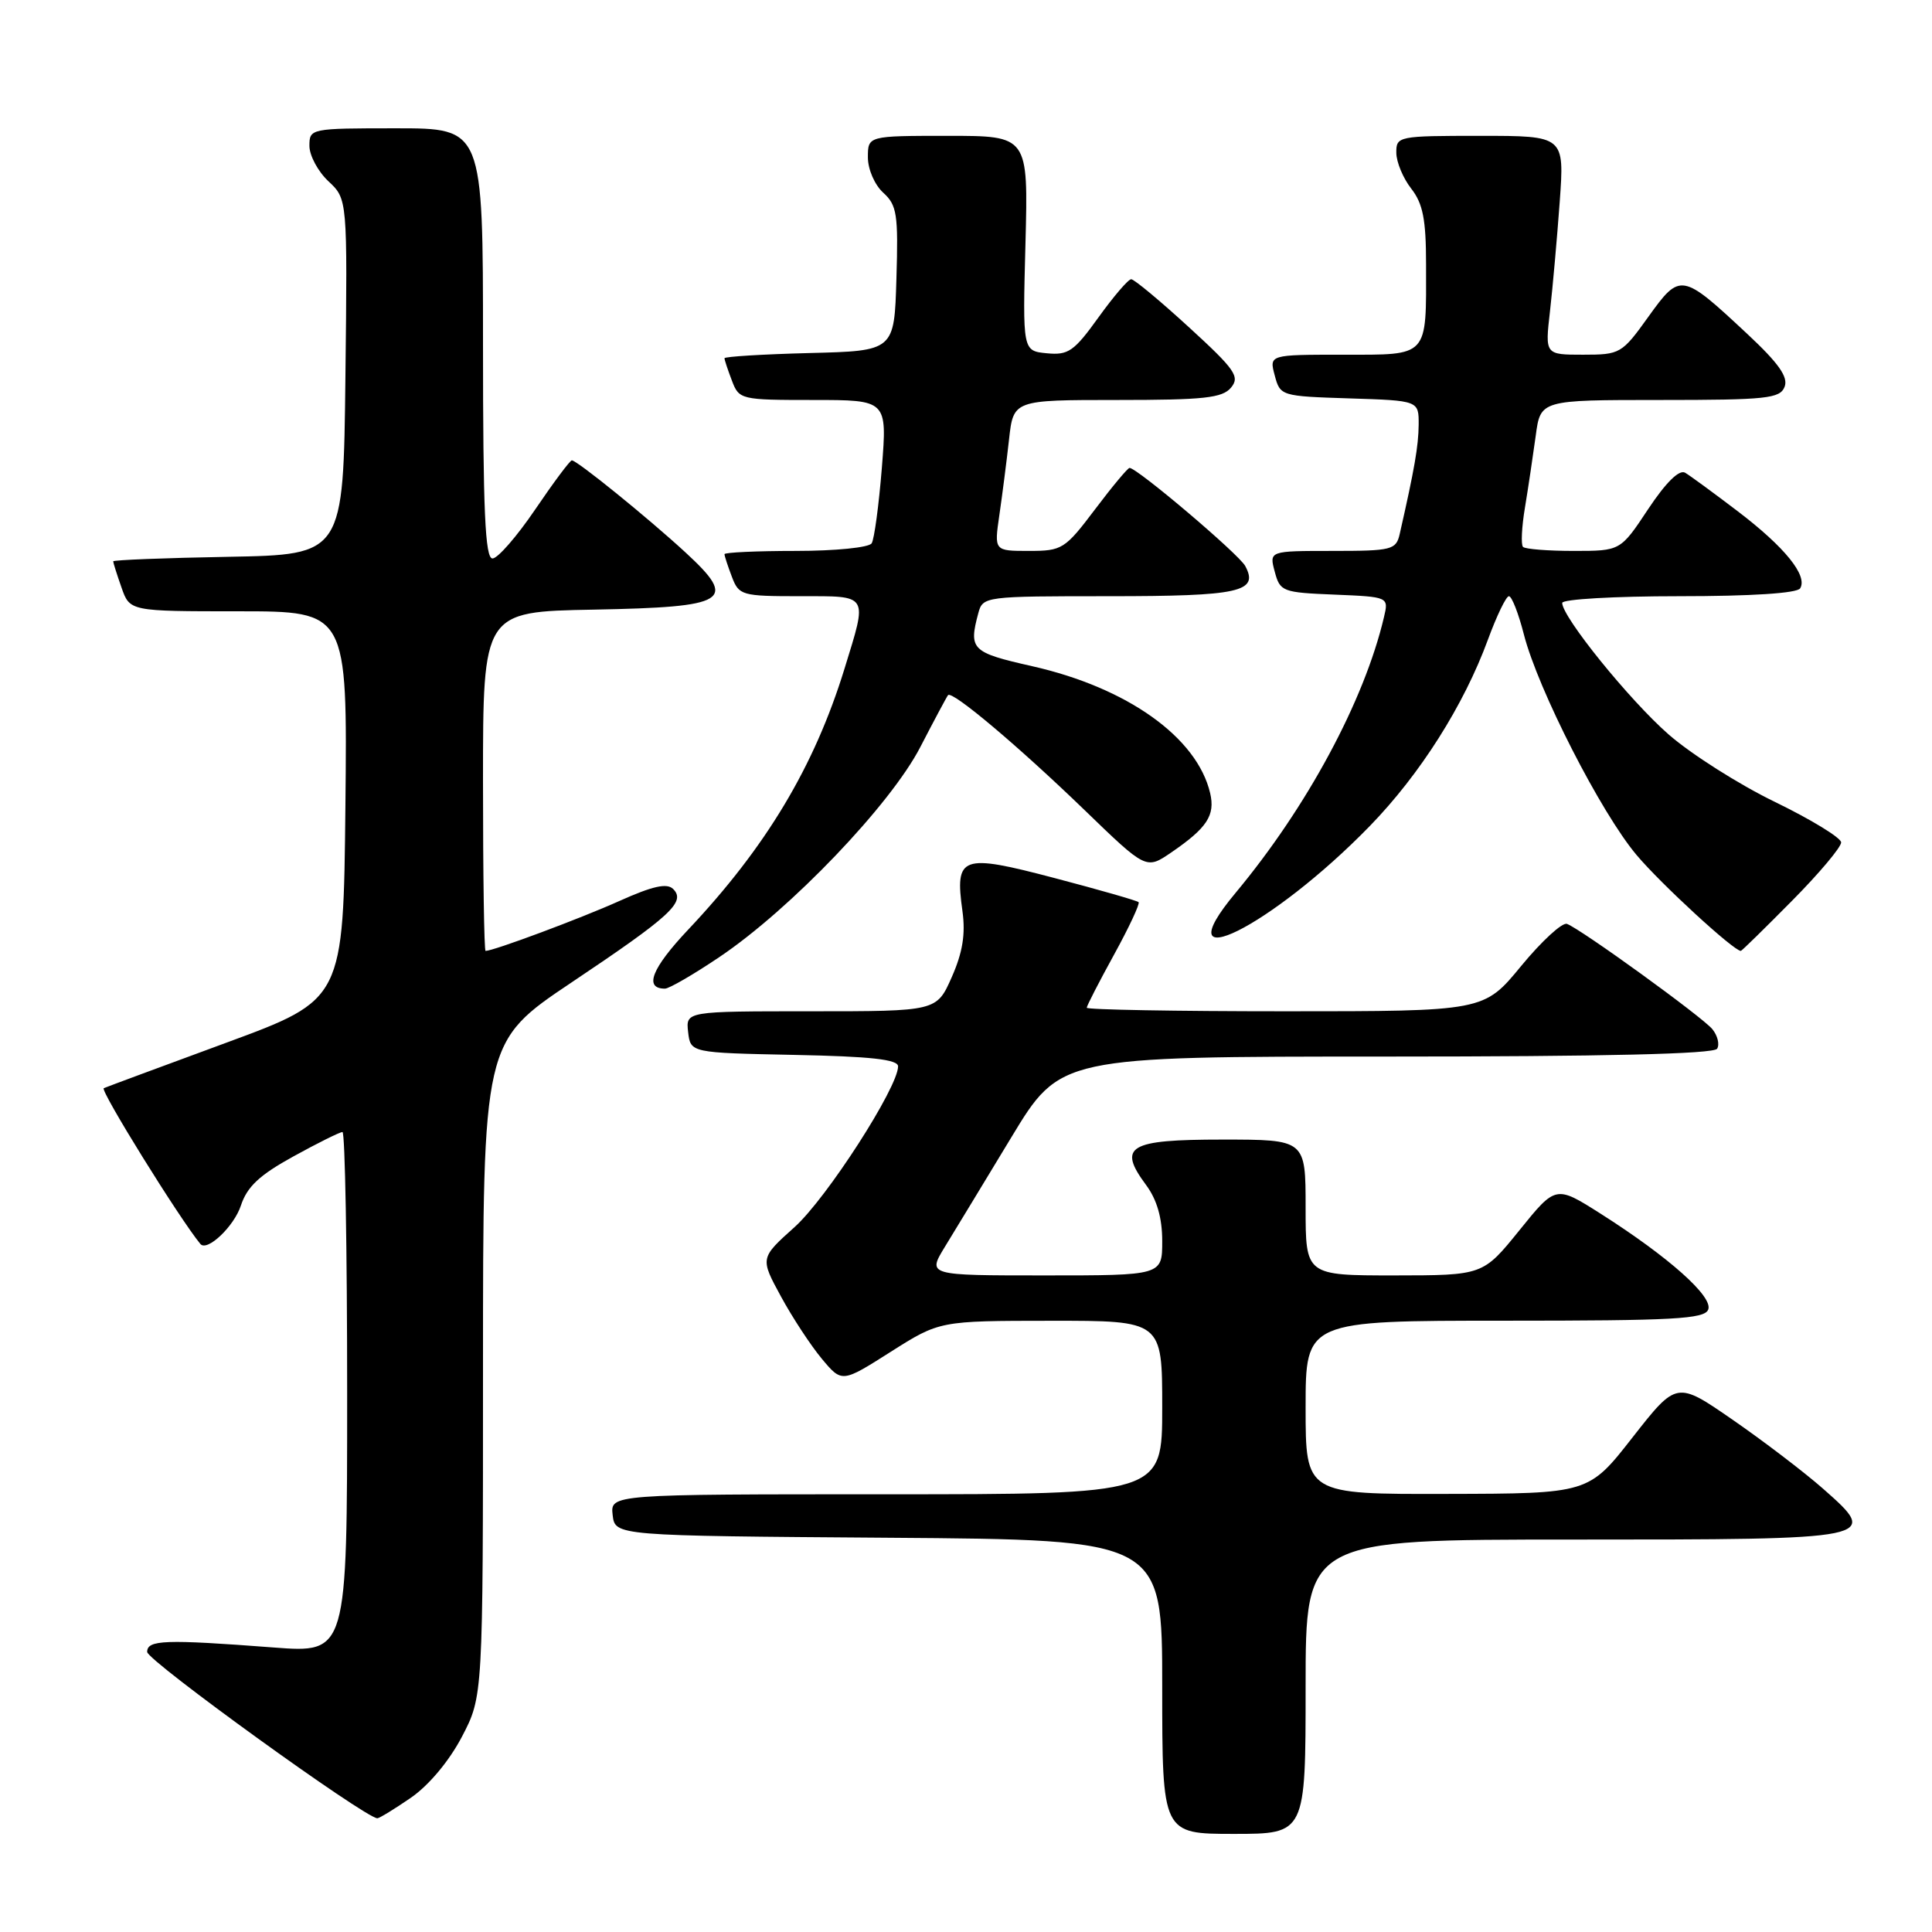 <?xml version="1.0" encoding="UTF-8" standalone="no"?>
<!DOCTYPE svg PUBLIC "-//W3C//DTD SVG 1.1//EN" "http://www.w3.org/Graphics/SVG/1.1/DTD/svg11.dtd" >
<svg xmlns="http://www.w3.org/2000/svg" xmlns:xlink="http://www.w3.org/1999/xlink" version="1.1" viewBox="0 0 256 256">
 <g >
 <path fill="currentColor"
d=" M 173.00 223.50 C 173.00 204.00 173.00 204.00 208.38 204.00 C 249.01 204.00 249.18 203.97 241.54 197.24 C 239.05 195.05 233.67 190.95 229.59 188.13 C 222.17 183.00 222.17 183.00 216.33 190.45 C 210.50 197.91 210.50 197.91 191.75 197.95 C 173.00 198.00 173.00 198.00 173.00 186.50 C 173.00 175.00 173.00 175.00 199.39 175.00 C 221.79 175.00 225.87 174.78 226.35 173.52 C 227.01 171.81 221.13 166.57 212.09 160.82 C 206.15 157.05 206.15 157.05 201.33 163.02 C 196.50 168.99 196.50 168.99 184.75 169.00 C 173.00 169.00 173.00 169.00 173.00 160.00 C 173.00 151.00 173.00 151.00 161.97 151.00 C 149.52 151.00 148.05 151.88 151.87 157.03 C 153.31 158.98 154.00 161.39 154.00 164.46 C 154.00 169.00 154.00 169.00 138.44 169.00 C 122.89 169.00 122.89 169.00 125.19 165.23 C 126.46 163.16 130.42 156.63 133.99 150.73 C 140.48 140.00 140.48 140.00 183.68 140.00 C 212.61 140.00 227.10 139.66 227.53 138.96 C 227.88 138.38 227.59 137.22 226.89 136.36 C 225.51 134.71 209.52 123.13 207.63 122.42 C 207.01 122.19 204.28 124.70 201.56 128.00 C 196.63 134.00 196.63 134.00 170.31 134.00 C 155.84 134.00 144.00 133.79 144.00 133.53 C 144.00 133.28 145.63 130.11 147.62 126.49 C 149.61 122.87 151.07 119.74 150.87 119.54 C 150.67 119.34 145.65 117.90 139.71 116.34 C 127.35 113.09 126.51 113.39 127.53 120.73 C 127.95 123.78 127.56 126.20 126.11 129.48 C 124.11 134.00 124.11 134.00 107.49 134.00 C 90.87 134.00 90.87 134.00 91.18 136.75 C 91.50 139.50 91.50 139.50 105.25 139.78 C 115.39 139.98 119.00 140.38 119.00 141.30 C 119.00 144.08 109.54 158.78 105.28 162.60 C 100.71 166.70 100.71 166.70 103.48 171.79 C 105.00 174.59 107.44 178.30 108.90 180.05 C 111.56 183.23 111.56 183.23 118.03 179.12 C 124.50 175.02 124.50 175.02 139.25 175.01 C 154.00 175.00 154.00 175.00 154.00 186.50 C 154.00 198.00 154.00 198.00 117.43 198.00 C 80.87 198.00 80.87 198.00 81.18 200.75 C 81.50 203.50 81.50 203.50 117.75 203.76 C 154.00 204.02 154.00 204.02 154.00 223.51 C 154.00 243.00 154.00 243.00 163.50 243.00 C 173.00 243.00 173.00 243.00 173.00 223.50 Z  M 54.46 238.20 C 56.84 236.55 59.53 233.33 61.21 230.12 C 64.00 224.77 64.00 224.77 64.00 181.41 C 64.00 138.04 64.00 138.04 75.76 130.16 C 88.87 121.38 90.91 119.51 89.20 117.80 C 88.38 116.98 86.49 117.40 82.06 119.39 C 76.90 121.71 65.39 126.00 64.34 126.00 C 64.15 126.00 64.00 115.89 64.00 103.53 C 64.00 81.05 64.00 81.05 78.64 80.78 C 96.53 80.44 97.82 79.64 90.83 73.20 C 85.87 68.63 76.46 61.00 75.77 61.00 C 75.53 61.00 73.35 63.92 70.92 67.50 C 68.50 71.07 65.95 74.00 65.26 74.00 C 64.28 74.00 64.00 67.73 64.00 45.50 C 64.00 17.00 64.00 17.00 52.50 17.00 C 41.13 17.00 41.00 17.03 41.00 19.33 C 41.00 20.60 42.13 22.72 43.52 24.02 C 46.04 26.38 46.04 26.38 45.77 49.94 C 45.50 73.50 45.50 73.50 30.25 73.78 C 21.86 73.93 15.00 74.20 15.00 74.38 C 15.00 74.56 15.49 76.12 16.10 77.85 C 17.20 81.00 17.20 81.00 31.61 81.00 C 46.03 81.00 46.03 81.00 45.77 106.73 C 45.50 132.45 45.50 132.45 30.00 138.16 C 21.47 141.30 14.16 144.01 13.75 144.19 C 13.20 144.42 23.80 161.50 26.55 164.83 C 27.44 165.90 31.01 162.51 31.92 159.74 C 32.75 157.23 34.39 155.70 38.88 153.23 C 42.11 151.45 45.03 150.00 45.38 150.00 C 45.72 150.00 46.00 165.53 46.00 184.52 C 46.00 219.04 46.00 219.04 36.25 218.30 C 21.83 217.20 19.50 217.29 19.50 218.89 C 19.50 220.04 48.39 240.91 50.00 240.93 C 50.27 240.93 52.28 239.70 54.46 238.20 Z  M 95.30 126.83 C 104.74 120.49 117.99 106.64 121.94 99.00 C 123.79 95.42 125.45 92.32 125.62 92.11 C 126.16 91.47 134.93 98.86 143.69 107.32 C 151.87 115.23 151.87 115.23 155.19 112.96 C 159.95 109.70 161.04 108.04 160.35 105.09 C 158.61 97.70 149.38 91.12 136.75 88.27 C 128.73 86.46 128.34 86.07 129.63 81.25 C 130.23 79.03 130.46 79.00 146.92 79.00 C 164.27 79.00 166.84 78.43 165.00 75.00 C 164.17 73.44 150.68 62.00 149.67 62.00 C 149.44 62.00 147.37 64.47 145.09 67.50 C 141.11 72.77 140.74 73.00 136.33 73.00 C 131.73 73.00 131.73 73.00 132.42 68.25 C 132.80 65.64 133.38 61.14 133.70 58.25 C 134.28 53.00 134.28 53.00 148.02 53.00 C 159.54 53.00 161.97 52.74 163.12 51.36 C 164.32 49.91 163.67 48.97 157.54 43.36 C 153.72 39.86 150.28 37.00 149.89 37.00 C 149.50 37.00 147.55 39.28 145.55 42.06 C 142.32 46.55 141.56 47.09 138.71 46.81 C 135.50 46.50 135.50 46.50 135.88 32.25 C 136.25 18.00 136.25 18.00 125.63 18.00 C 115.00 18.00 115.00 18.00 115.00 20.85 C 115.00 22.44 115.90 24.50 117.03 25.53 C 118.85 27.18 119.04 28.38 118.78 36.94 C 118.50 46.50 118.50 46.50 107.25 46.78 C 101.06 46.94 96.00 47.25 96.00 47.47 C 96.00 47.69 96.44 49.02 96.98 50.43 C 97.93 52.95 98.15 53.00 107.76 53.00 C 117.56 53.00 117.56 53.00 116.85 61.99 C 116.45 66.94 115.85 71.44 115.50 71.99 C 115.16 72.55 110.71 73.00 105.44 73.00 C 100.25 73.00 96.00 73.20 96.00 73.43 C 96.00 73.67 96.44 75.02 96.98 76.43 C 97.91 78.89 98.28 79.00 105.98 79.00 C 115.23 79.00 114.98 78.60 111.89 88.64 C 107.89 101.60 101.50 112.26 91.18 123.19 C 86.35 128.31 85.29 131.00 88.11 131.00 C 88.66 131.00 91.90 129.12 95.30 126.83 Z  M 237.44 119.37 C 241.05 115.73 243.98 112.24 243.96 111.62 C 243.94 111.01 240.00 108.60 235.21 106.27 C 230.42 103.95 224.06 99.91 221.08 97.30 C 215.90 92.76 207.00 81.76 207.00 79.89 C 207.00 79.40 213.95 79.00 222.44 79.00 C 232.09 79.00 238.12 78.61 238.53 77.96 C 239.56 76.28 236.50 72.50 230.28 67.76 C 227.10 65.34 223.95 63.03 223.29 62.64 C 222.51 62.18 220.75 63.91 218.39 67.46 C 214.72 73.00 214.72 73.00 208.53 73.00 C 205.12 73.00 202.10 72.76 201.81 72.47 C 201.52 72.19 201.63 69.82 202.07 67.22 C 202.50 64.63 203.13 60.36 203.49 57.75 C 204.12 53.00 204.12 53.00 219.95 53.00 C 234.11 53.00 235.86 52.81 236.47 51.25 C 236.97 49.96 235.69 48.14 231.55 44.27 C 222.82 36.12 222.65 36.09 218.42 41.97 C 214.91 46.87 214.68 47.00 209.77 47.00 C 204.72 47.00 204.72 47.00 205.38 41.25 C 205.74 38.09 206.32 31.56 206.67 26.75 C 207.30 18.00 207.30 18.00 196.15 18.00 C 185.25 18.00 185.00 18.05 185.02 20.25 C 185.03 21.49 185.92 23.62 187.00 25.00 C 188.54 26.97 188.96 29.08 188.96 35.00 C 188.98 47.45 189.39 47.00 177.97 47.00 C 168.17 47.00 168.17 47.00 168.91 49.75 C 169.63 52.47 169.75 52.50 178.82 52.79 C 188.00 53.08 188.00 53.08 187.98 56.29 C 187.95 59.12 187.44 62.09 185.47 70.75 C 184.99 72.86 184.45 73.00 176.57 73.00 C 168.17 73.00 168.17 73.00 168.91 75.75 C 169.61 78.39 169.93 78.51 176.83 78.79 C 184.02 79.09 184.02 79.09 183.38 81.79 C 180.77 92.87 173.19 106.94 163.72 118.31 C 153.91 130.08 168.51 122.81 181.50 109.46 C 188.17 102.60 193.97 93.45 197.16 84.75 C 198.32 81.59 199.57 79.00 199.94 79.00 C 200.32 79.00 201.21 81.28 201.92 84.06 C 203.79 91.36 212.14 107.71 216.86 113.30 C 220.08 117.13 229.73 126.00 230.67 126.00 C 230.79 126.00 233.83 123.02 237.44 119.37 Z "/>
</g>
</svg>